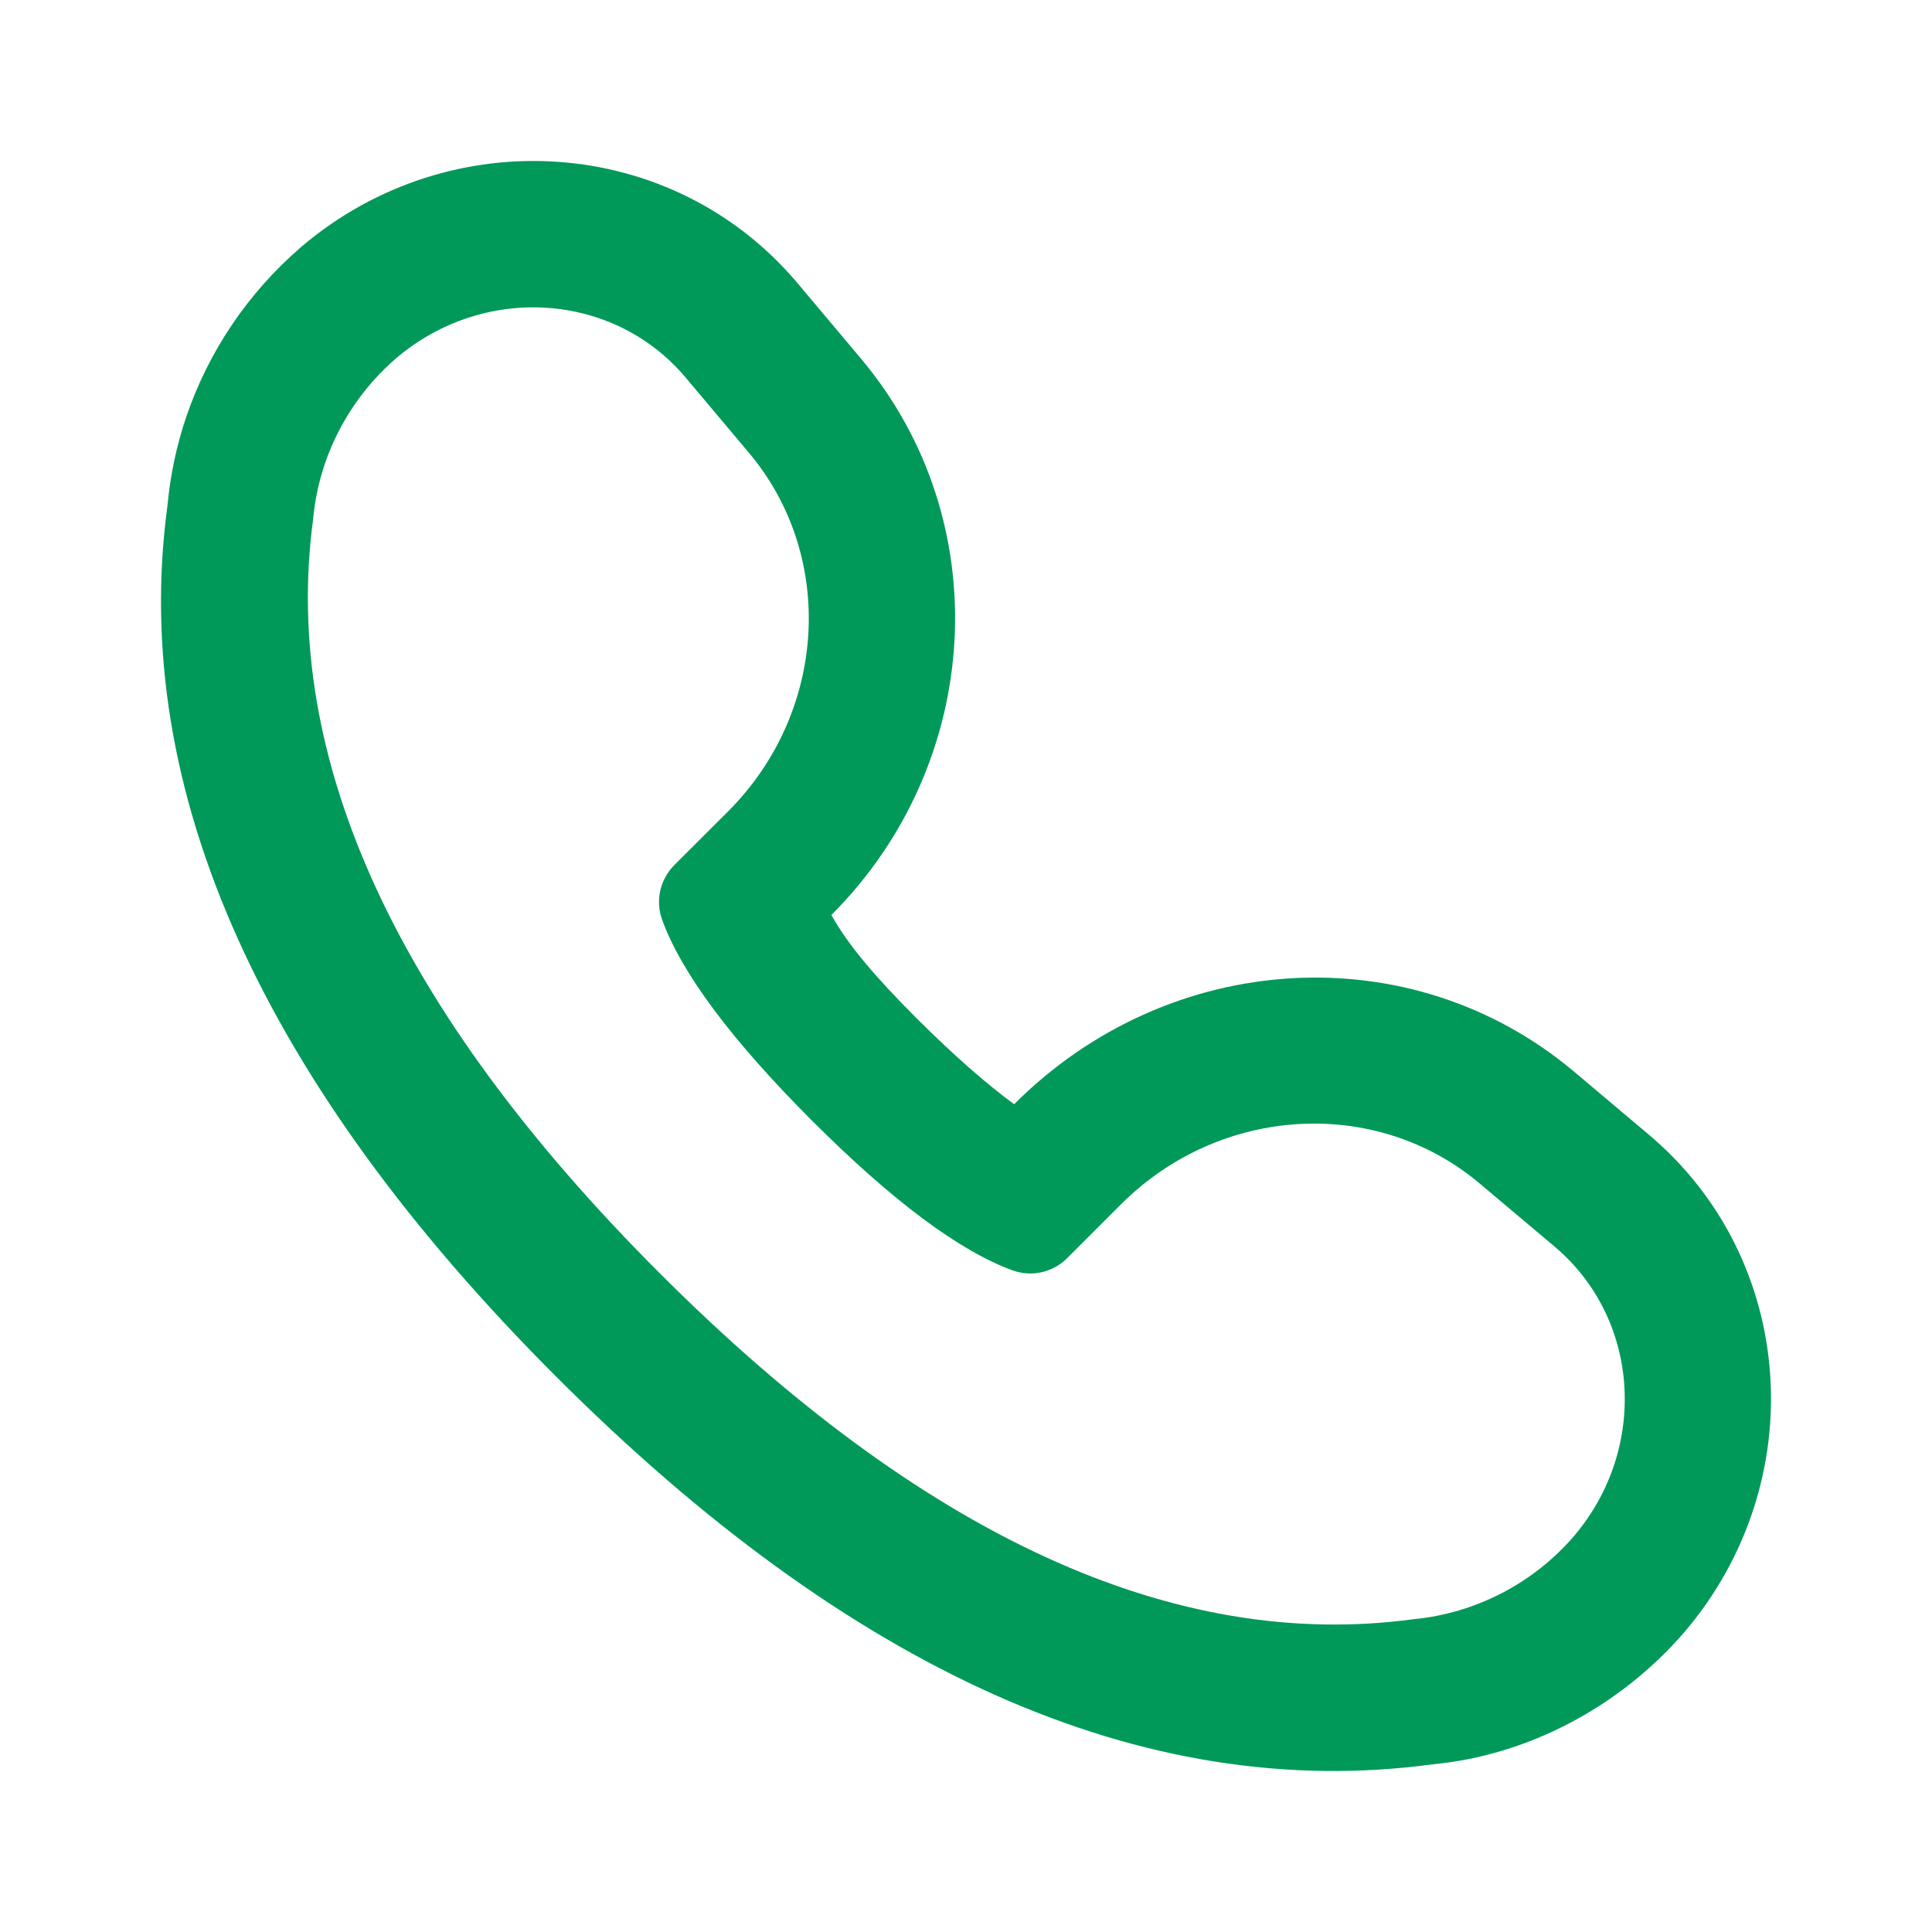 <svg width="24" height="24" viewBox="0 0 24 24" fill="none" xmlns="http://www.w3.org/2000/svg">
<path d="M13.924 14.962L13.256 15.63C13.078 15.808 12.812 15.867 12.576 15.78C11.912 15.536 11.082 14.916 10.085 13.919C9.09 12.923 8.469 12.093 8.226 11.428C8.139 11.191 8.198 10.926 8.376 10.747L9.044 10.08C10.275 8.849 10.387 6.91 9.302 5.623L8.519 4.692C7.625 3.628 6.014 3.521 4.92 4.451C4.514 4.802 4.208 5.255 4.035 5.763C3.96 5.985 3.911 6.214 3.89 6.447C3.49 9.422 4.924 12.544 8.192 15.813C11.46 19.082 14.581 20.516 17.555 20.115C18.328 20.041 19.043 19.672 19.55 19.085C20.481 17.992 20.373 16.38 19.311 15.485L18.38 14.701C17.092 13.617 15.154 13.731 13.924 14.962ZM11.371 12.634C11.847 13.11 12.262 13.471 12.598 13.717C14.527 11.787 17.53 11.611 19.551 13.31L20.481 14.094C22.326 15.647 22.51 18.413 20.925 20.274C20.112 21.215 18.967 21.807 17.798 21.917C14.179 22.405 10.539 20.733 6.907 17.099C3.274 13.465 1.602 9.823 2.08 6.285C2.114 5.909 2.192 5.538 2.314 5.177C2.592 4.362 3.082 3.636 3.743 3.066C5.595 1.491 8.359 1.676 9.91 3.521L10.692 4.451C12.393 6.469 12.219 9.475 10.328 11.366C10.534 11.742 10.895 12.157 11.371 12.634Z" fill="#009959"/>
</svg>
